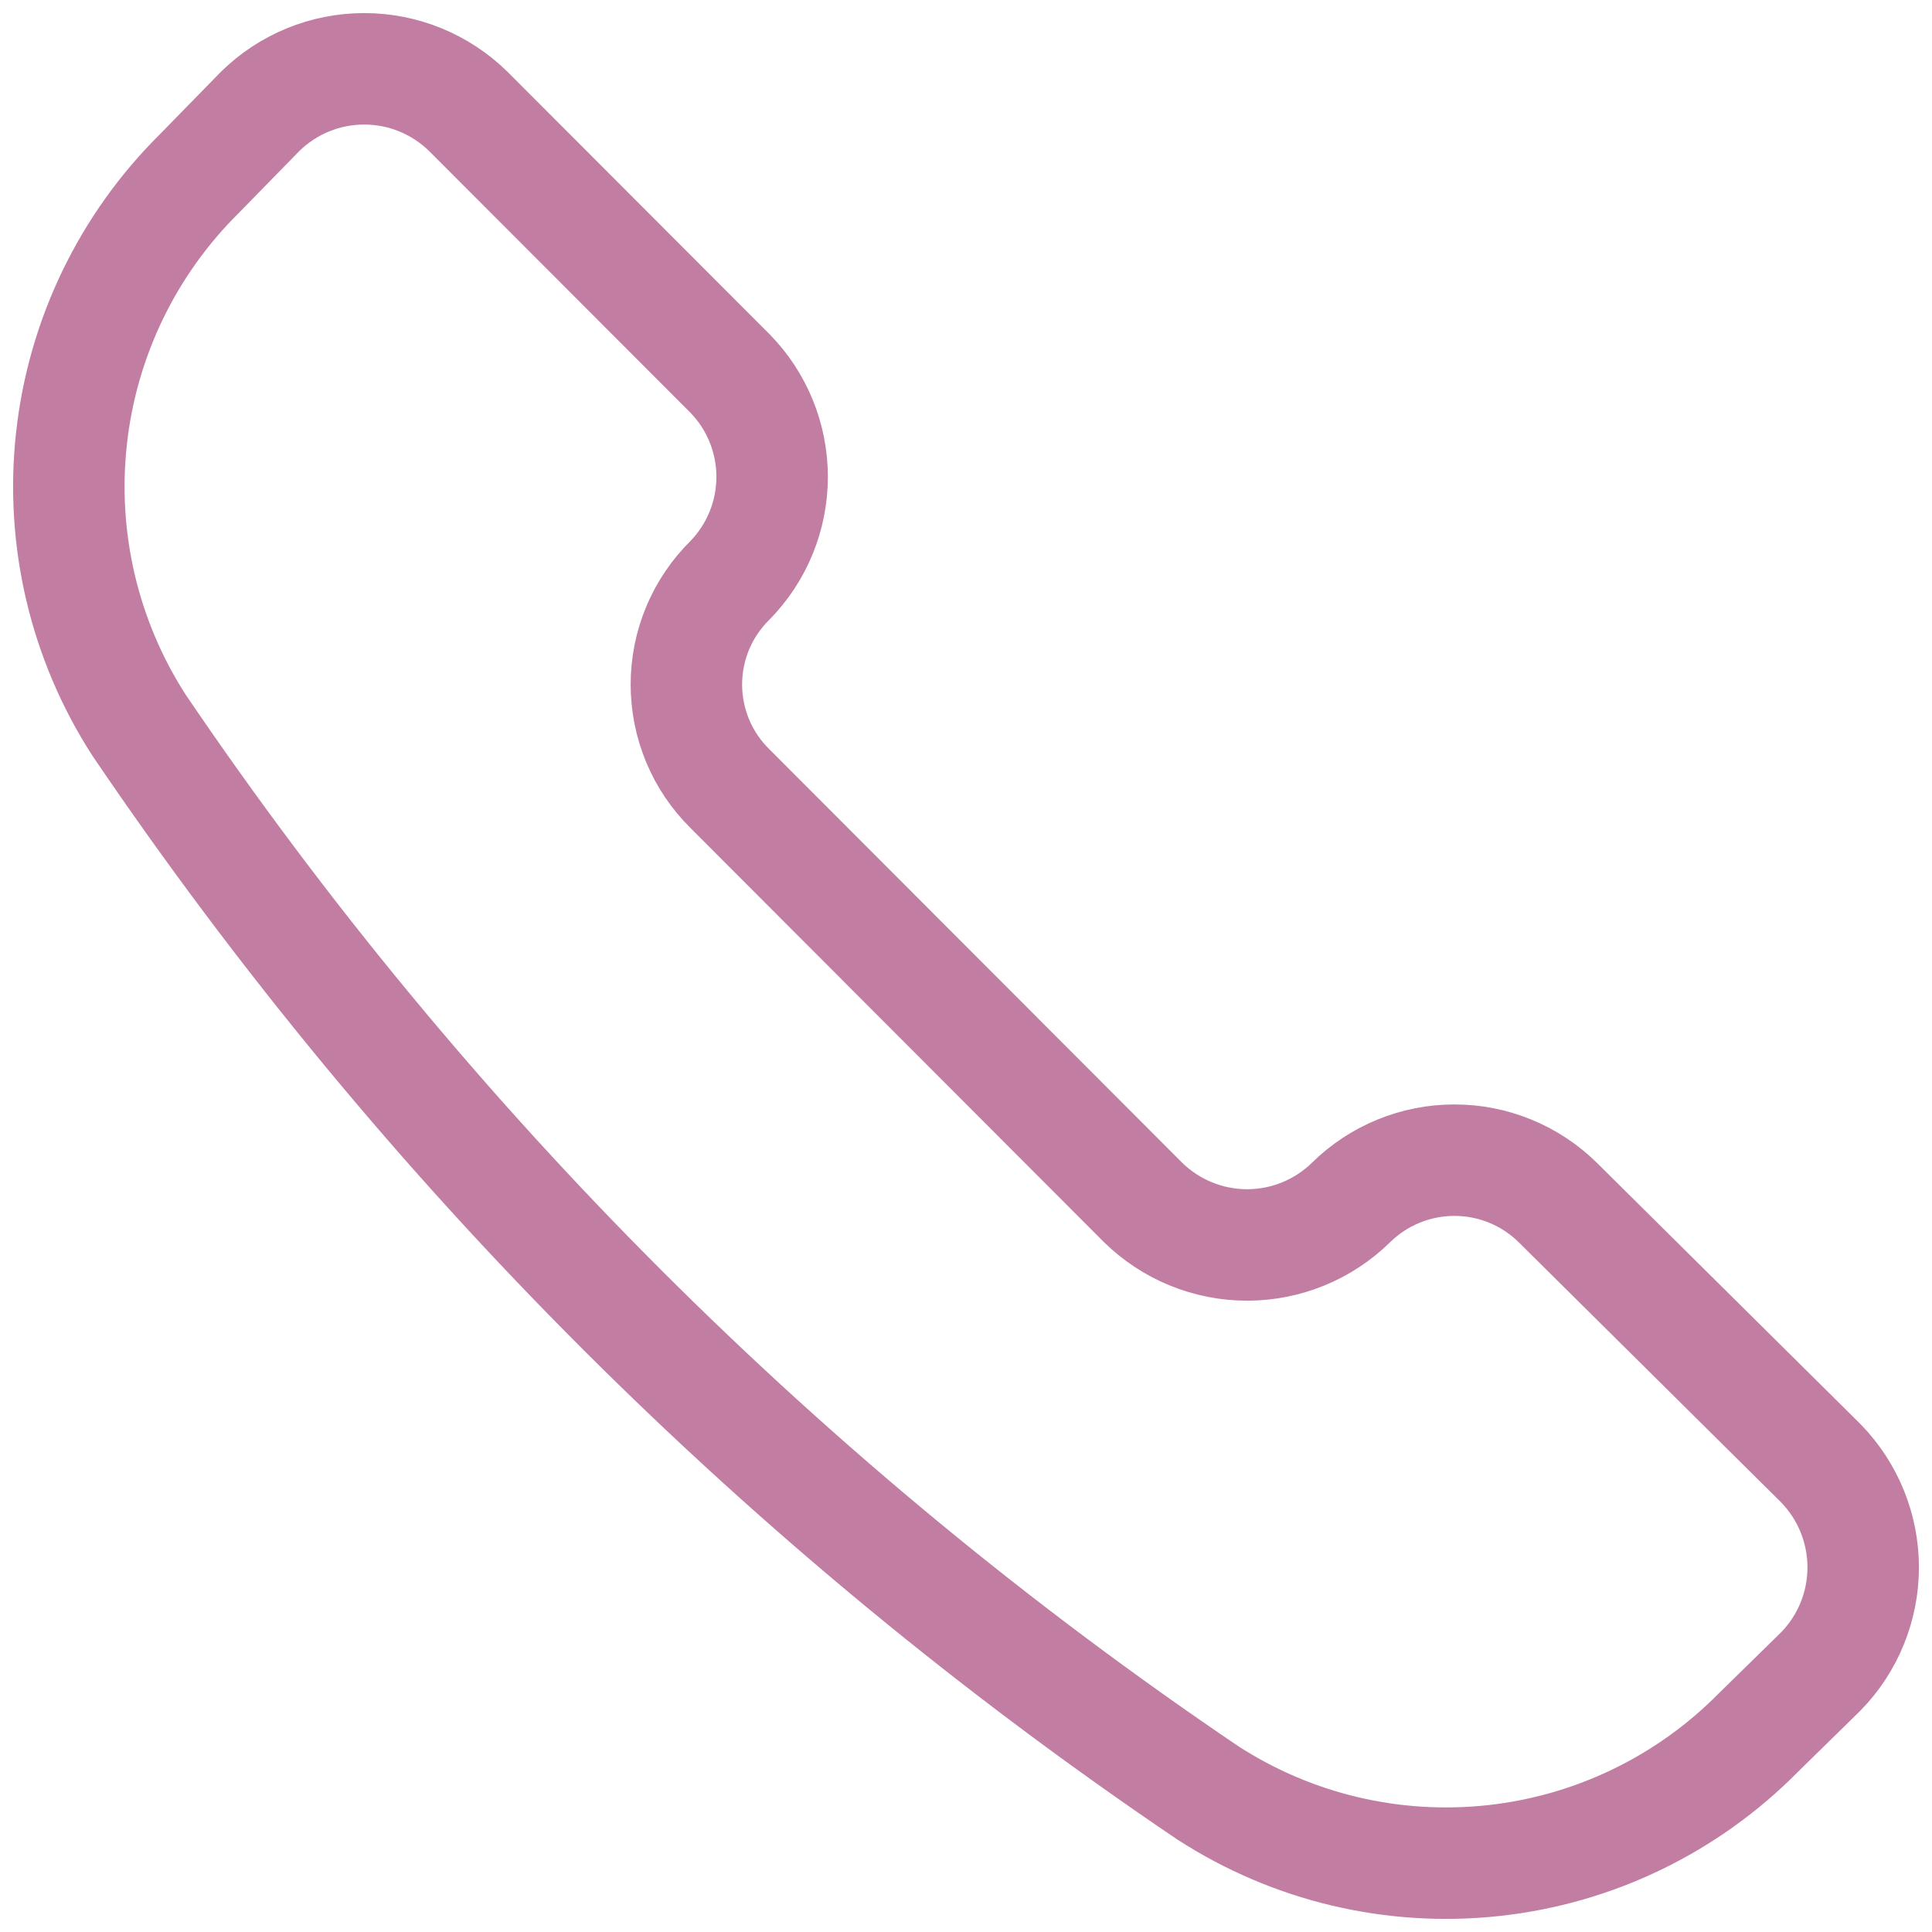 <svg width="26" height="26" viewBox="0 0 26 26" fill="none" xmlns="http://www.w3.org/2000/svg">
<path d="M16.255 24.128C17.396 24.866 18.756 25.187 20.107 25.038C21.457 24.89 22.715 24.28 23.669 23.311L24.503 22.494C24.869 22.12 25.074 21.617 25.074 21.093C25.074 20.569 24.869 20.066 24.503 19.691L20.963 16.182C20.592 15.817 20.093 15.613 19.573 15.613C19.053 15.613 18.553 15.817 18.182 16.182C17.808 16.549 17.306 16.754 16.783 16.754C16.26 16.754 15.758 16.549 15.383 16.182L9.823 10.613C9.637 10.43 9.49 10.212 9.389 9.971C9.289 9.73 9.237 9.472 9.237 9.211C9.237 8.95 9.289 8.692 9.389 8.452C9.49 8.211 9.637 7.993 9.823 7.81C10.187 7.438 10.391 6.938 10.391 6.417C10.391 5.896 10.187 5.396 9.823 5.025L6.301 1.498C5.927 1.131 5.424 0.926 4.901 0.926C4.378 0.926 3.876 1.131 3.502 1.498L2.686 2.333C1.719 3.289 1.11 4.549 0.962 5.901C0.813 7.253 1.134 8.616 1.871 9.759C5.708 15.422 10.59 20.3 16.255 24.128Z" stroke="#C27DA2" stroke-width="1.5" stroke-linecap="round" stroke-linejoin="round"/>
</svg>
